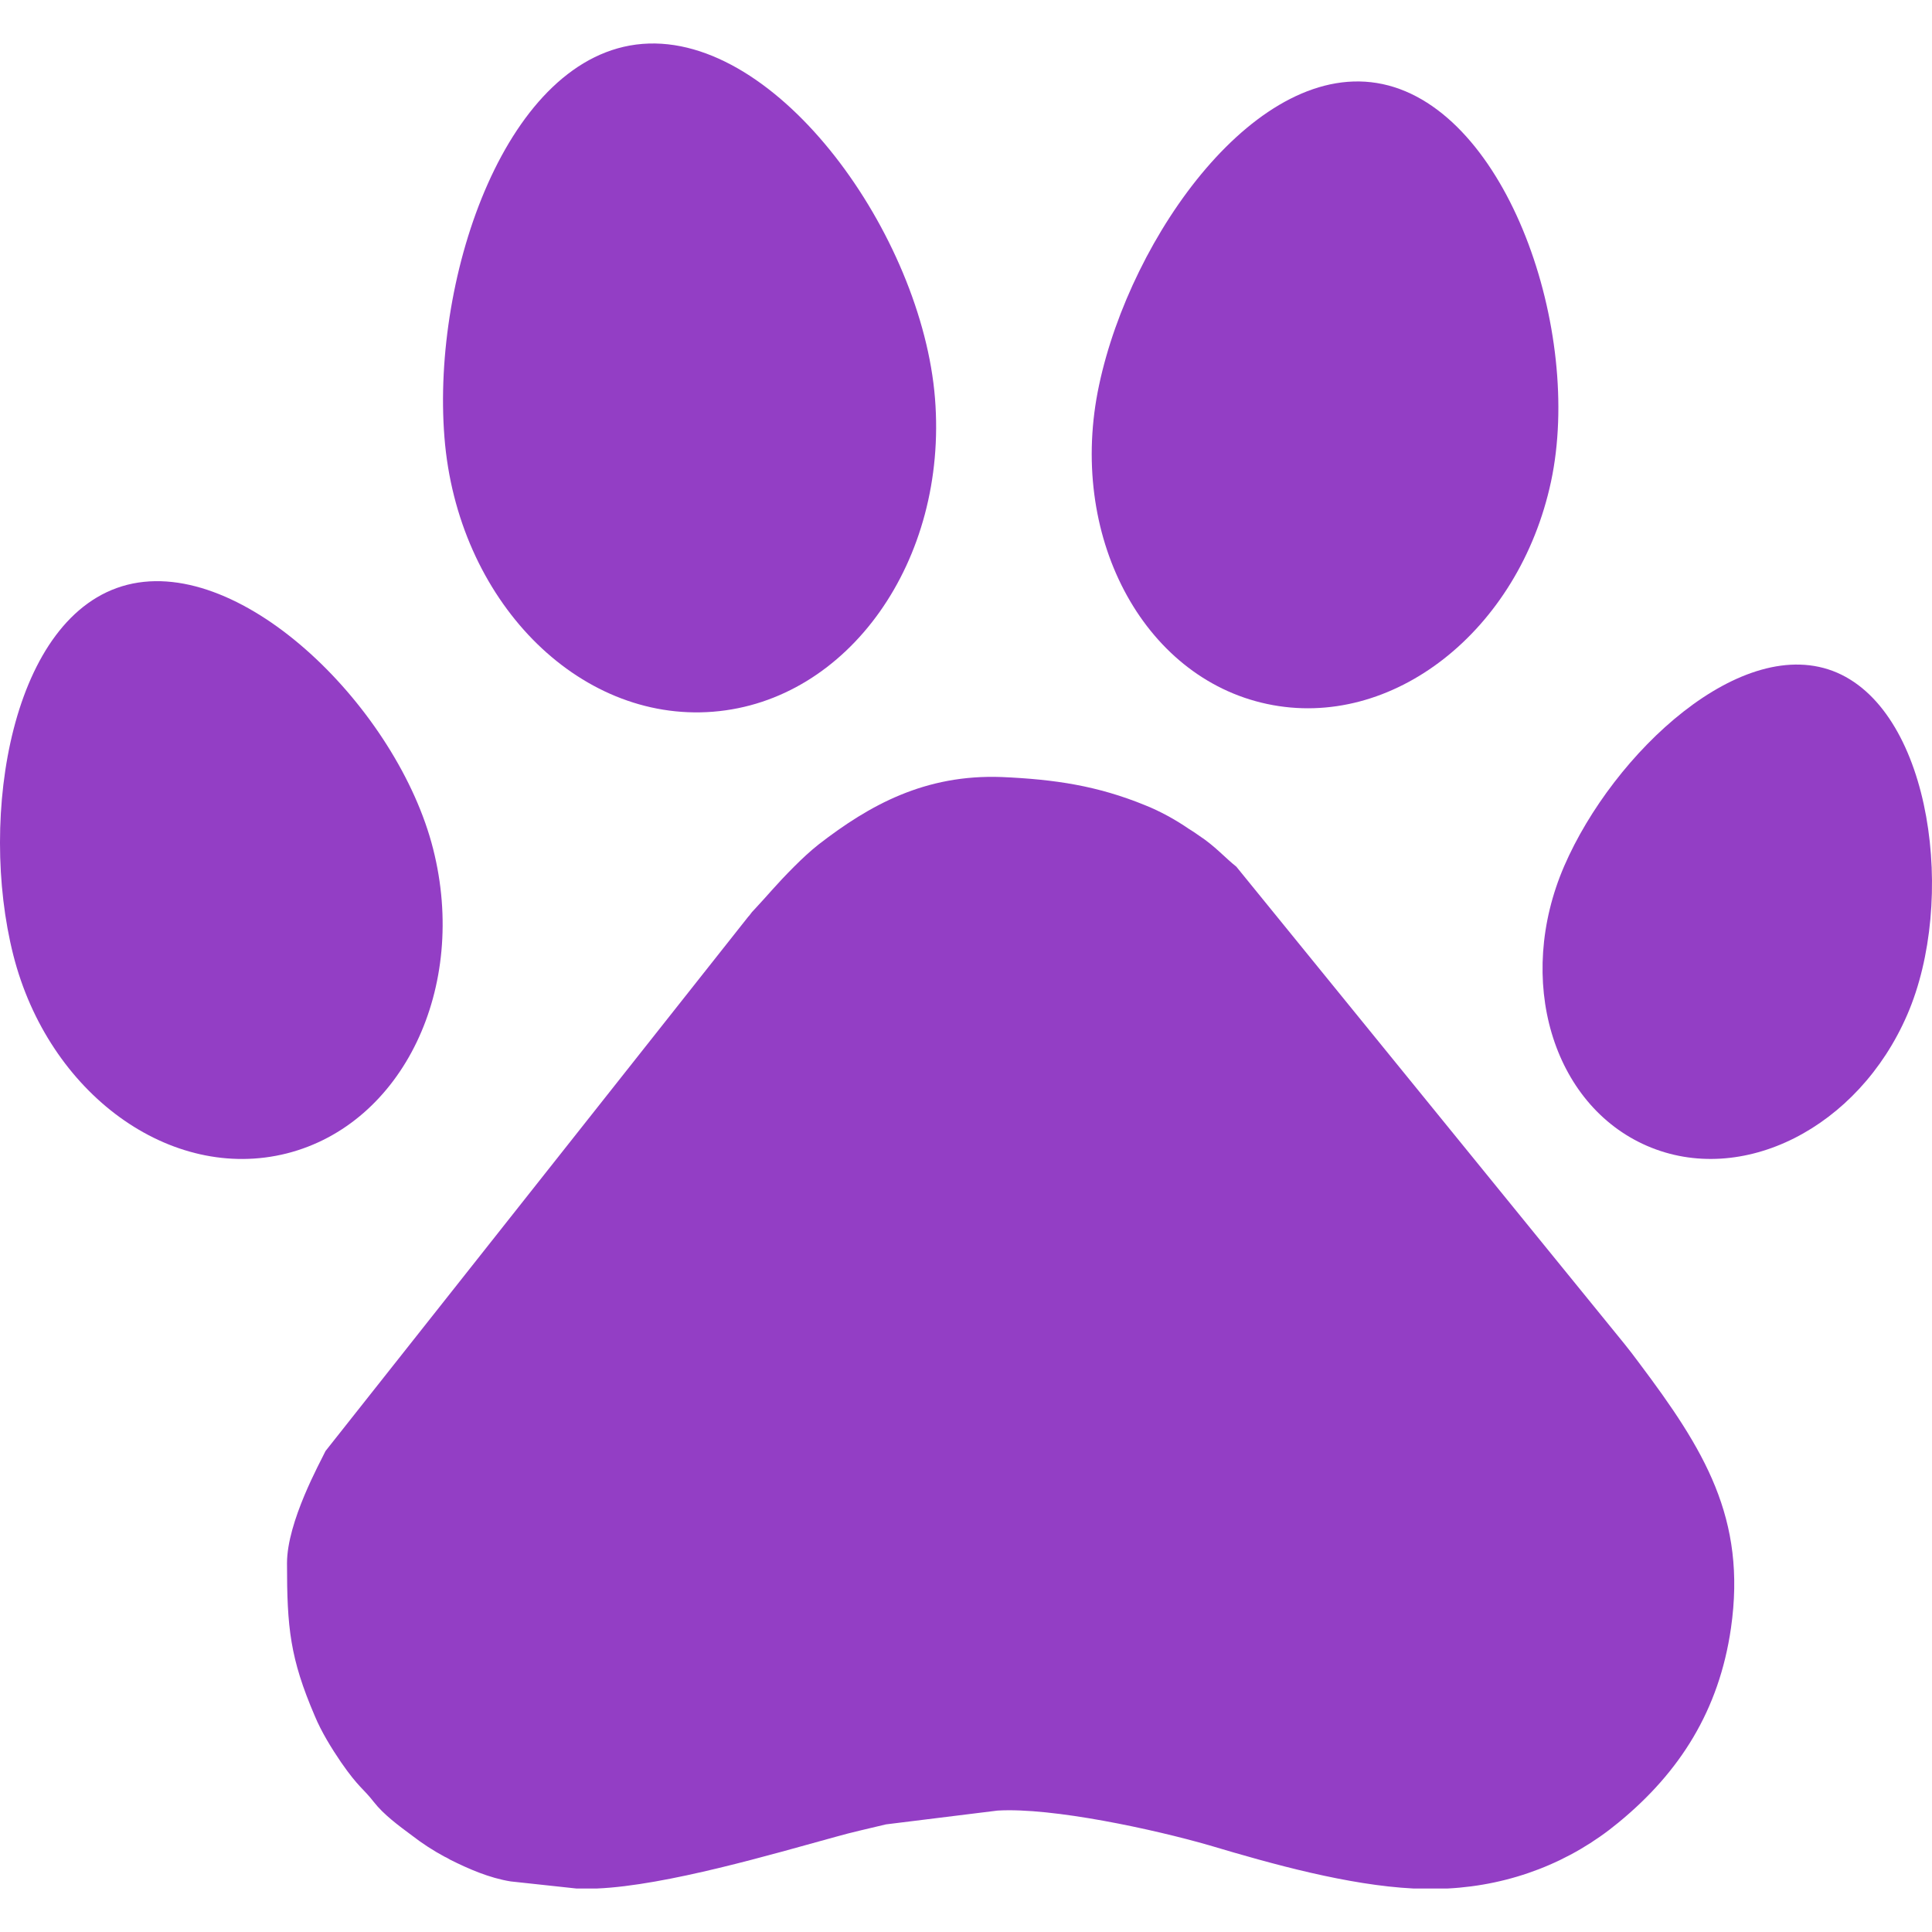 <?xml version="1.0" encoding="iso-8859-1"?>
<!-- Generator: Adobe Illustrator 18.1.1, SVG Export Plug-In . SVG Version: 6.00 Build 0)  -->
<svg xmlns="http://www.w3.org/2000/svg" xmlns:xlink="http://www.w3.org/1999/xlink" version="1.1" id="Capa_1" x="0px" y="0px" viewBox="0 0 14.702 14.702" style="enable-background:new 0 0 14.702 14.702;" xml:space="preserve" width="512px" height="512px">
<g>
	<g>
		<path d="M12.361,10.226L9.408,6.595C9.325,6.53,9.246,6.438,9.123,6.358    c-0.028-0.02-0.049-0.034-0.077-0.051c-0.1-0.069-0.218-0.134-0.331-0.179C8.351,5.979,8.028,5.931,7.624,5.913    C7.038,5.891,6.615,6.128,6.232,6.424C6.167,6.475,6.103,6.535,6.043,6.595C5.904,6.734,5.854,6.8,5.736,6.926    C5.713,6.948,5.713,6.957,5.693,6.977l-3.216,4.065c-0.039,0.083-0.293,0.537-0.293,0.854c0,0.491,0.023,0.722,0.211,1.161    c0.051,0.123,0.128,0.247,0.2,0.353c0.137,0.197,0.165,0.194,0.25,0.303c0.074,0.095,0.189,0.18,0.289,0.254    c0.077,0.06,0.165,0.117,0.251,0.163c0.013,0.005,0.027,0.014,0.041,0.022c0.14,0.07,0.298,0.139,0.46,0.165l0.5,0.054h0.156    c0.528-0.022,1.349-0.265,1.816-0.393c0.122-0.035,0.253-0.063,0.384-0.095l0.849-0.105c0.417-0.025,1.192,0.143,1.614,0.265    c0.479,0.143,1.055,0.303,1.551,0.328h0.26c0.484-0.025,0.935-0.2,1.299-0.501c0.471-0.386,0.767-0.858,0.857-1.479    c0.121-0.838-0.205-1.362-0.7-2.021C12.433,10.318,12.401,10.275,12.361,10.226z" fill="#933EC5"/>
		<path d="M13.98,5.119c-0.721-0.311-1.703,0.609-2.077,1.472c-0.373,0.864-0.091,1.816,0.631,2.129    c0.721,0.312,1.607-0.136,1.98-0.999C14.888,6.857,14.701,5.432,13.98,5.119z" fill="#933EC5"/>
		<path d="M9.642,5.357c0.951,0.203,1.918-0.556,2.161-1.693c0.243-1.138-0.331-2.821-1.281-3.024    c-0.95-0.202-1.916,1.151-2.158,2.289C8.12,4.067,8.692,5.155,9.642,5.357z" fill="#933EC5"/>
		<path d="M5.426,5.416c1.031-0.082,1.788-1.15,1.689-2.385C7.017,1.795,5.922,0.252,4.889,0.334    C3.858,0.417,3.284,2.092,3.382,3.327C3.479,4.563,4.395,5.498,5.426,5.416z" fill="#933EC5"/>
		<path d="M3.296,6.46C3.029,5.403,1.851,4.227,0.969,4.45C0.087,4.674-0.166,6.211,0.101,7.267    C0.369,8.324,1.3,9,2.183,8.777C3.065,8.553,3.564,7.516,3.296,6.46z" fill="#933EC5"/>
	</g>
</g>
<g>
</g>
<g>
</g>
<g>
</g>
<g>
</g>
<g>
</g>
<g>
</g>
<g>
</g>
<g>
</g>
<g>
</g>
<g>
</g>
<g>
</g>
<g>
</g>
<g>
</g>
<g>
</g>
<g>
</g>
</svg>

